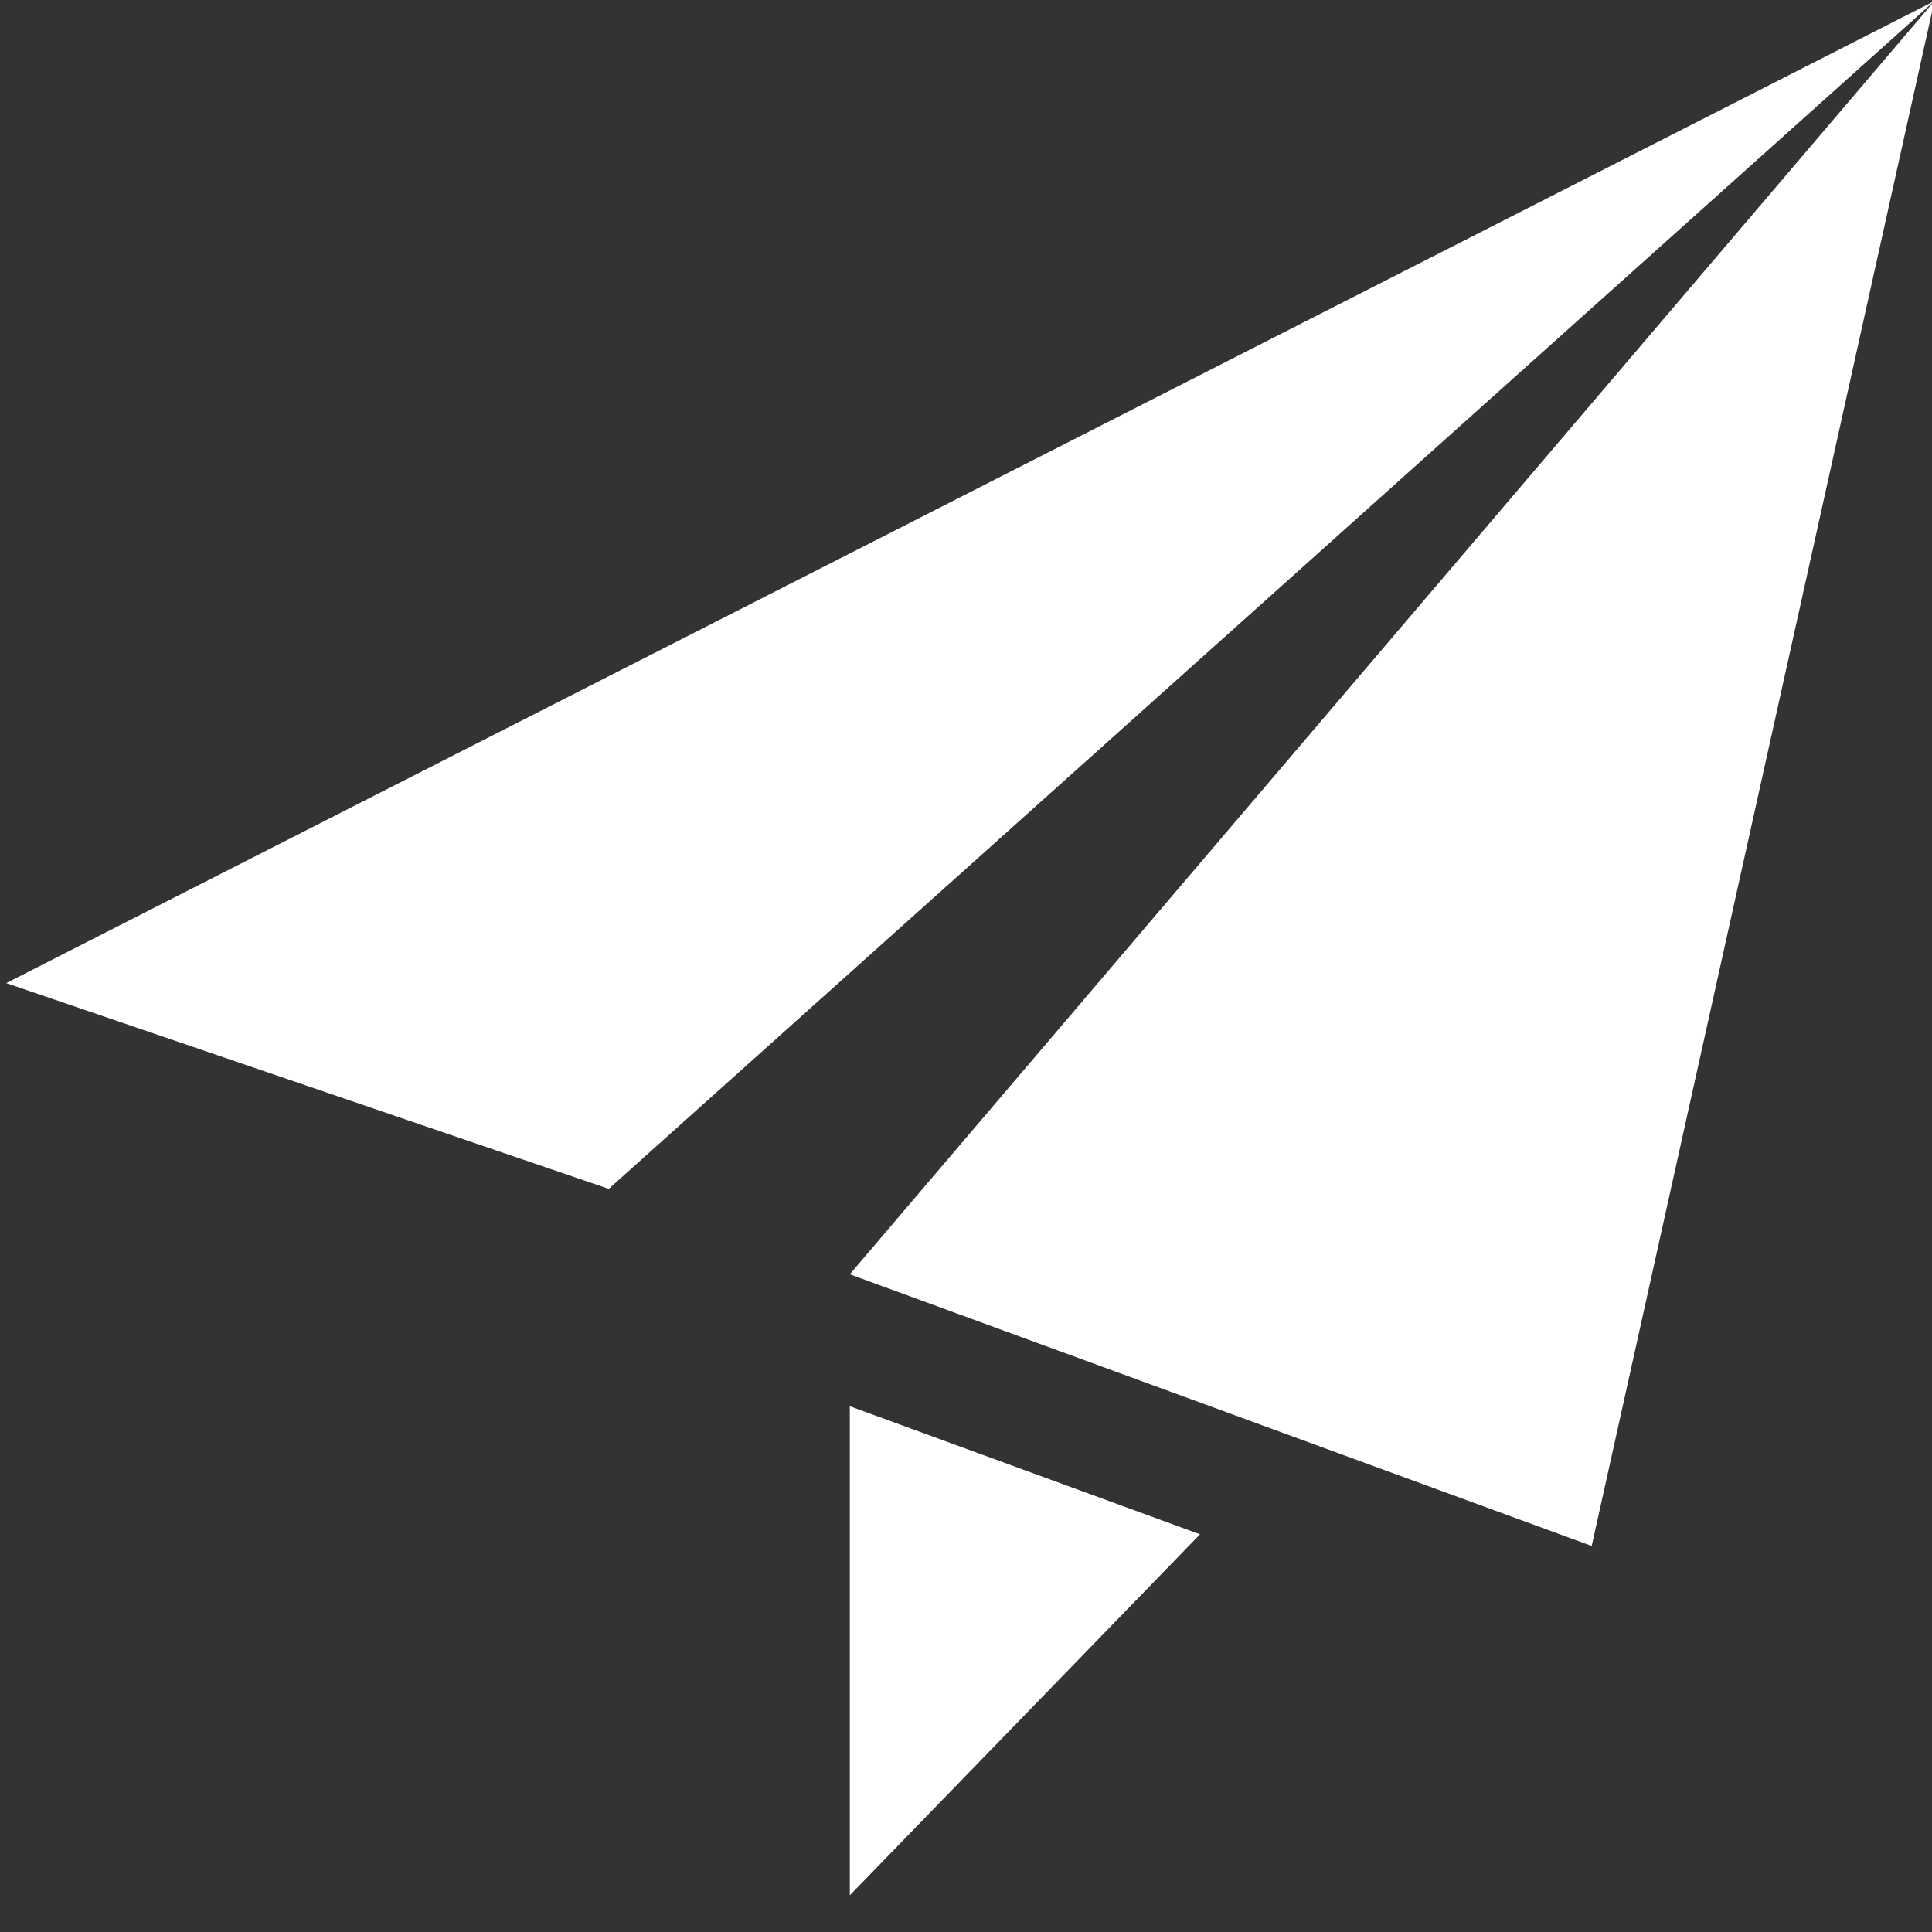 <svg xmlns="http://www.w3.org/2000/svg" xmlns:svg="http://www.w3.org/2000/svg" id="svg4375" width="25" height="25" version="1.1" viewBox="0 0 25 25"><rect x="0" y="0" width="25" height="25" fill="#333333" stroke="none"/><g id="layer1" transform="translate(-481.786,-765.576)"><g transform="matrix(0.975,0,0,1.005,4.954,7.798)" style="font-style:normal;font-weight:400;font-size:25.589px;line-height:125%;font-family:sans-serif;letter-spacing:0;word-spacing:0;fill:#fff;fill-opacity:1;stroke:none;stroke-width:1px;stroke-linecap:butt;stroke-linejoin:miter;stroke-opacity:1" id="text4362"><path d="m 500.337,770.415 9.846,3.498 4.548,-19.891 -14.394,16.393 z m -3.199,-1.1 17.592,-15.293 -25.589,12.644 7.996,2.649 z m 3.199,2.799 0,6.297 4.648,-4.648 -4.648,-1.649 z" style="font-style:normal;font-variant:normal;font-weight:400;font-stretch:normal;font-family:icomoon;-inkscape-font-specification:icomoon;fill:#fff;fill-opacity:1" id="path5009"/></g></g></svg>